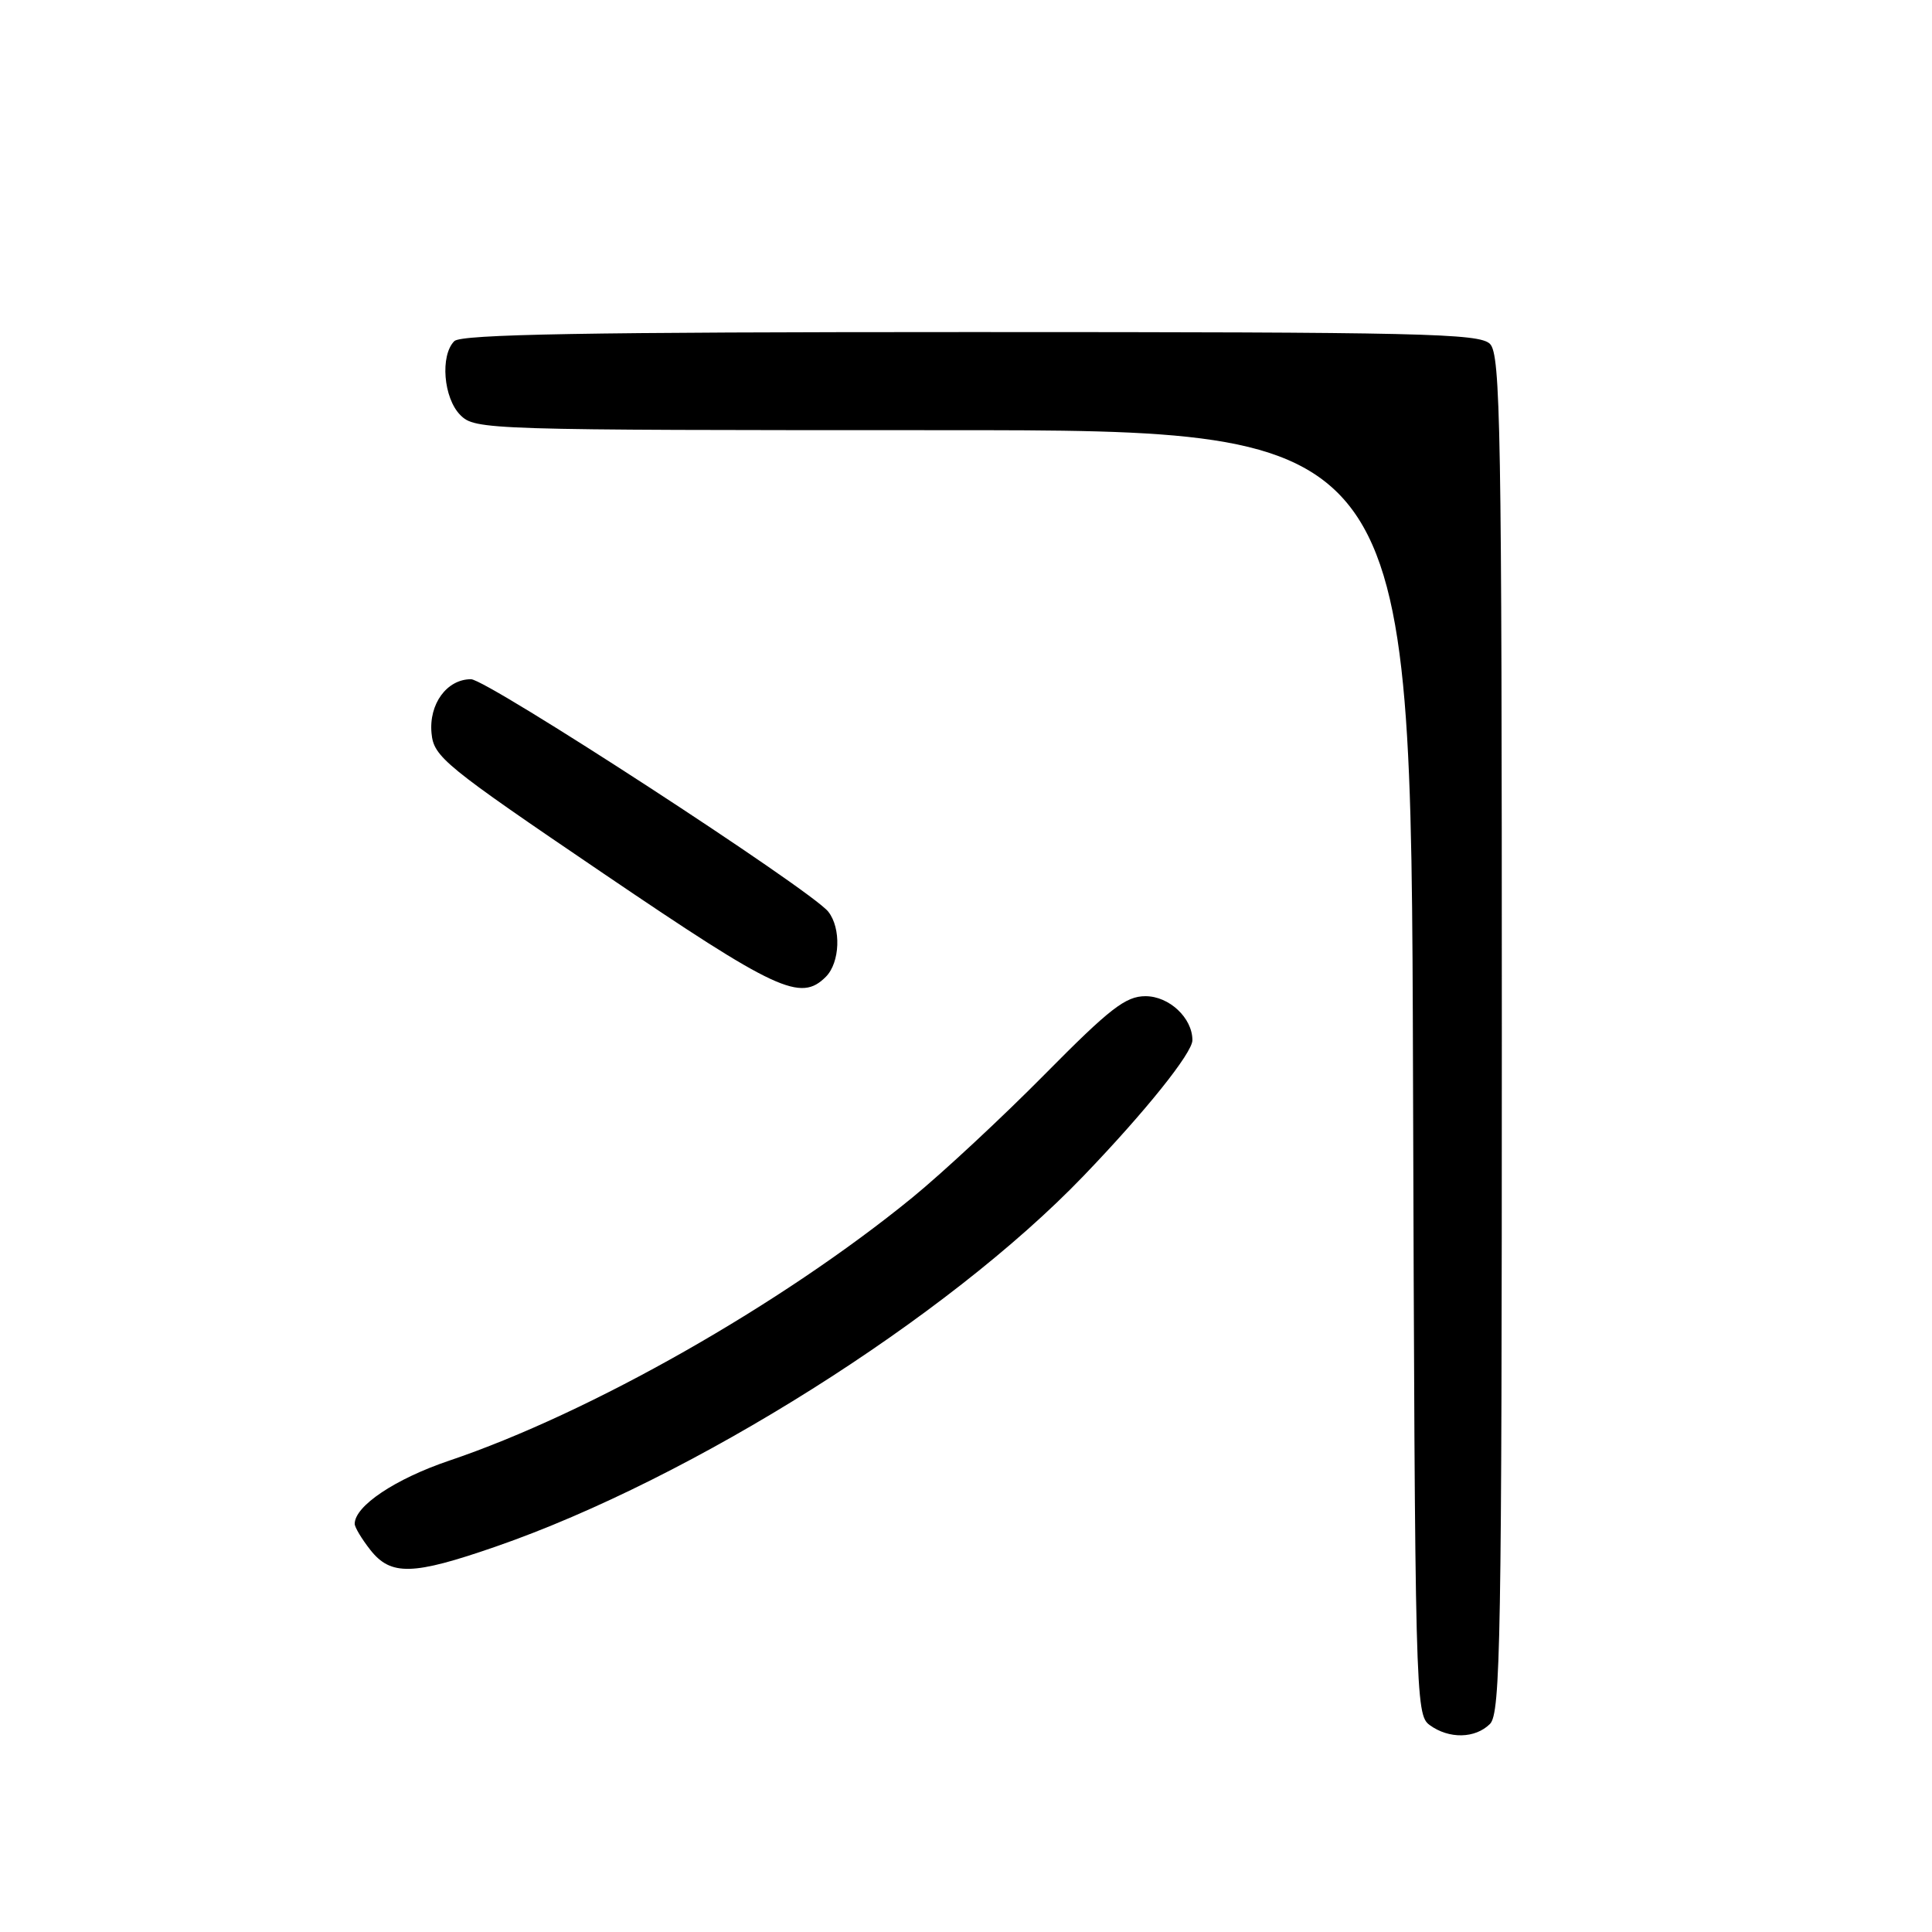 <?xml version="1.0" encoding="UTF-8" standalone="no"?>
<!DOCTYPE svg PUBLIC "-//W3C//DTD SVG 1.1//EN" "http://www.w3.org/Graphics/SVG/1.1/DTD/svg11.dtd" >
<svg xmlns="http://www.w3.org/2000/svg" xmlns:xlink="http://www.w3.org/1999/xlink" version="1.1" viewBox="0 0 256 256">
 <g >
 <path fill="currentColor"
d=" M 197.43 228.43 C 198.83 227.02 199.00 217.35 199.00 137.00 C 199.00 56.65 198.83 46.98 197.43 45.57 C 196.03 44.17 188.41 44.00 128.63 44.00 C 77.67 44.00 61.11 44.29 60.20 45.20 C 58.30 47.10 58.76 52.76 61.00 55.00 C 62.96 56.96 64.33 57.00 124.98 57.00 C 186.97 57.00 186.97 57.00 187.23 142.08 C 187.49 224.99 187.55 227.20 189.44 228.58 C 192.00 230.45 195.47 230.38 197.43 228.43 Z  M 65.67 204.94 C 91.75 195.91 125.52 174.62 143.57 155.82 C 151.77 147.29 158.00 139.52 158.00 137.83 C 158.00 134.88 154.92 132.00 151.78 132.00 C 149.15 132.00 147.06 133.63 138.45 142.34 C 132.83 148.03 124.92 155.39 120.87 158.70 C 103.52 172.86 78.23 187.23 59.50 193.55 C 52.36 195.97 47.00 199.55 47.00 201.92 C 47.00 202.37 47.93 203.92 49.07 205.37 C 51.79 208.82 54.68 208.75 65.67 204.94 Z  M 109.43 129.43 C 111.31 127.54 111.48 122.99 109.75 120.80 C 107.48 117.93 64.55 90.00 62.41 90.00 C 59.21 90.00 56.81 93.28 57.18 97.16 C 57.48 100.30 58.83 101.41 79.97 115.75 C 102.97 131.35 106.07 132.79 109.43 129.43 Z "/>
</g>
</svg>